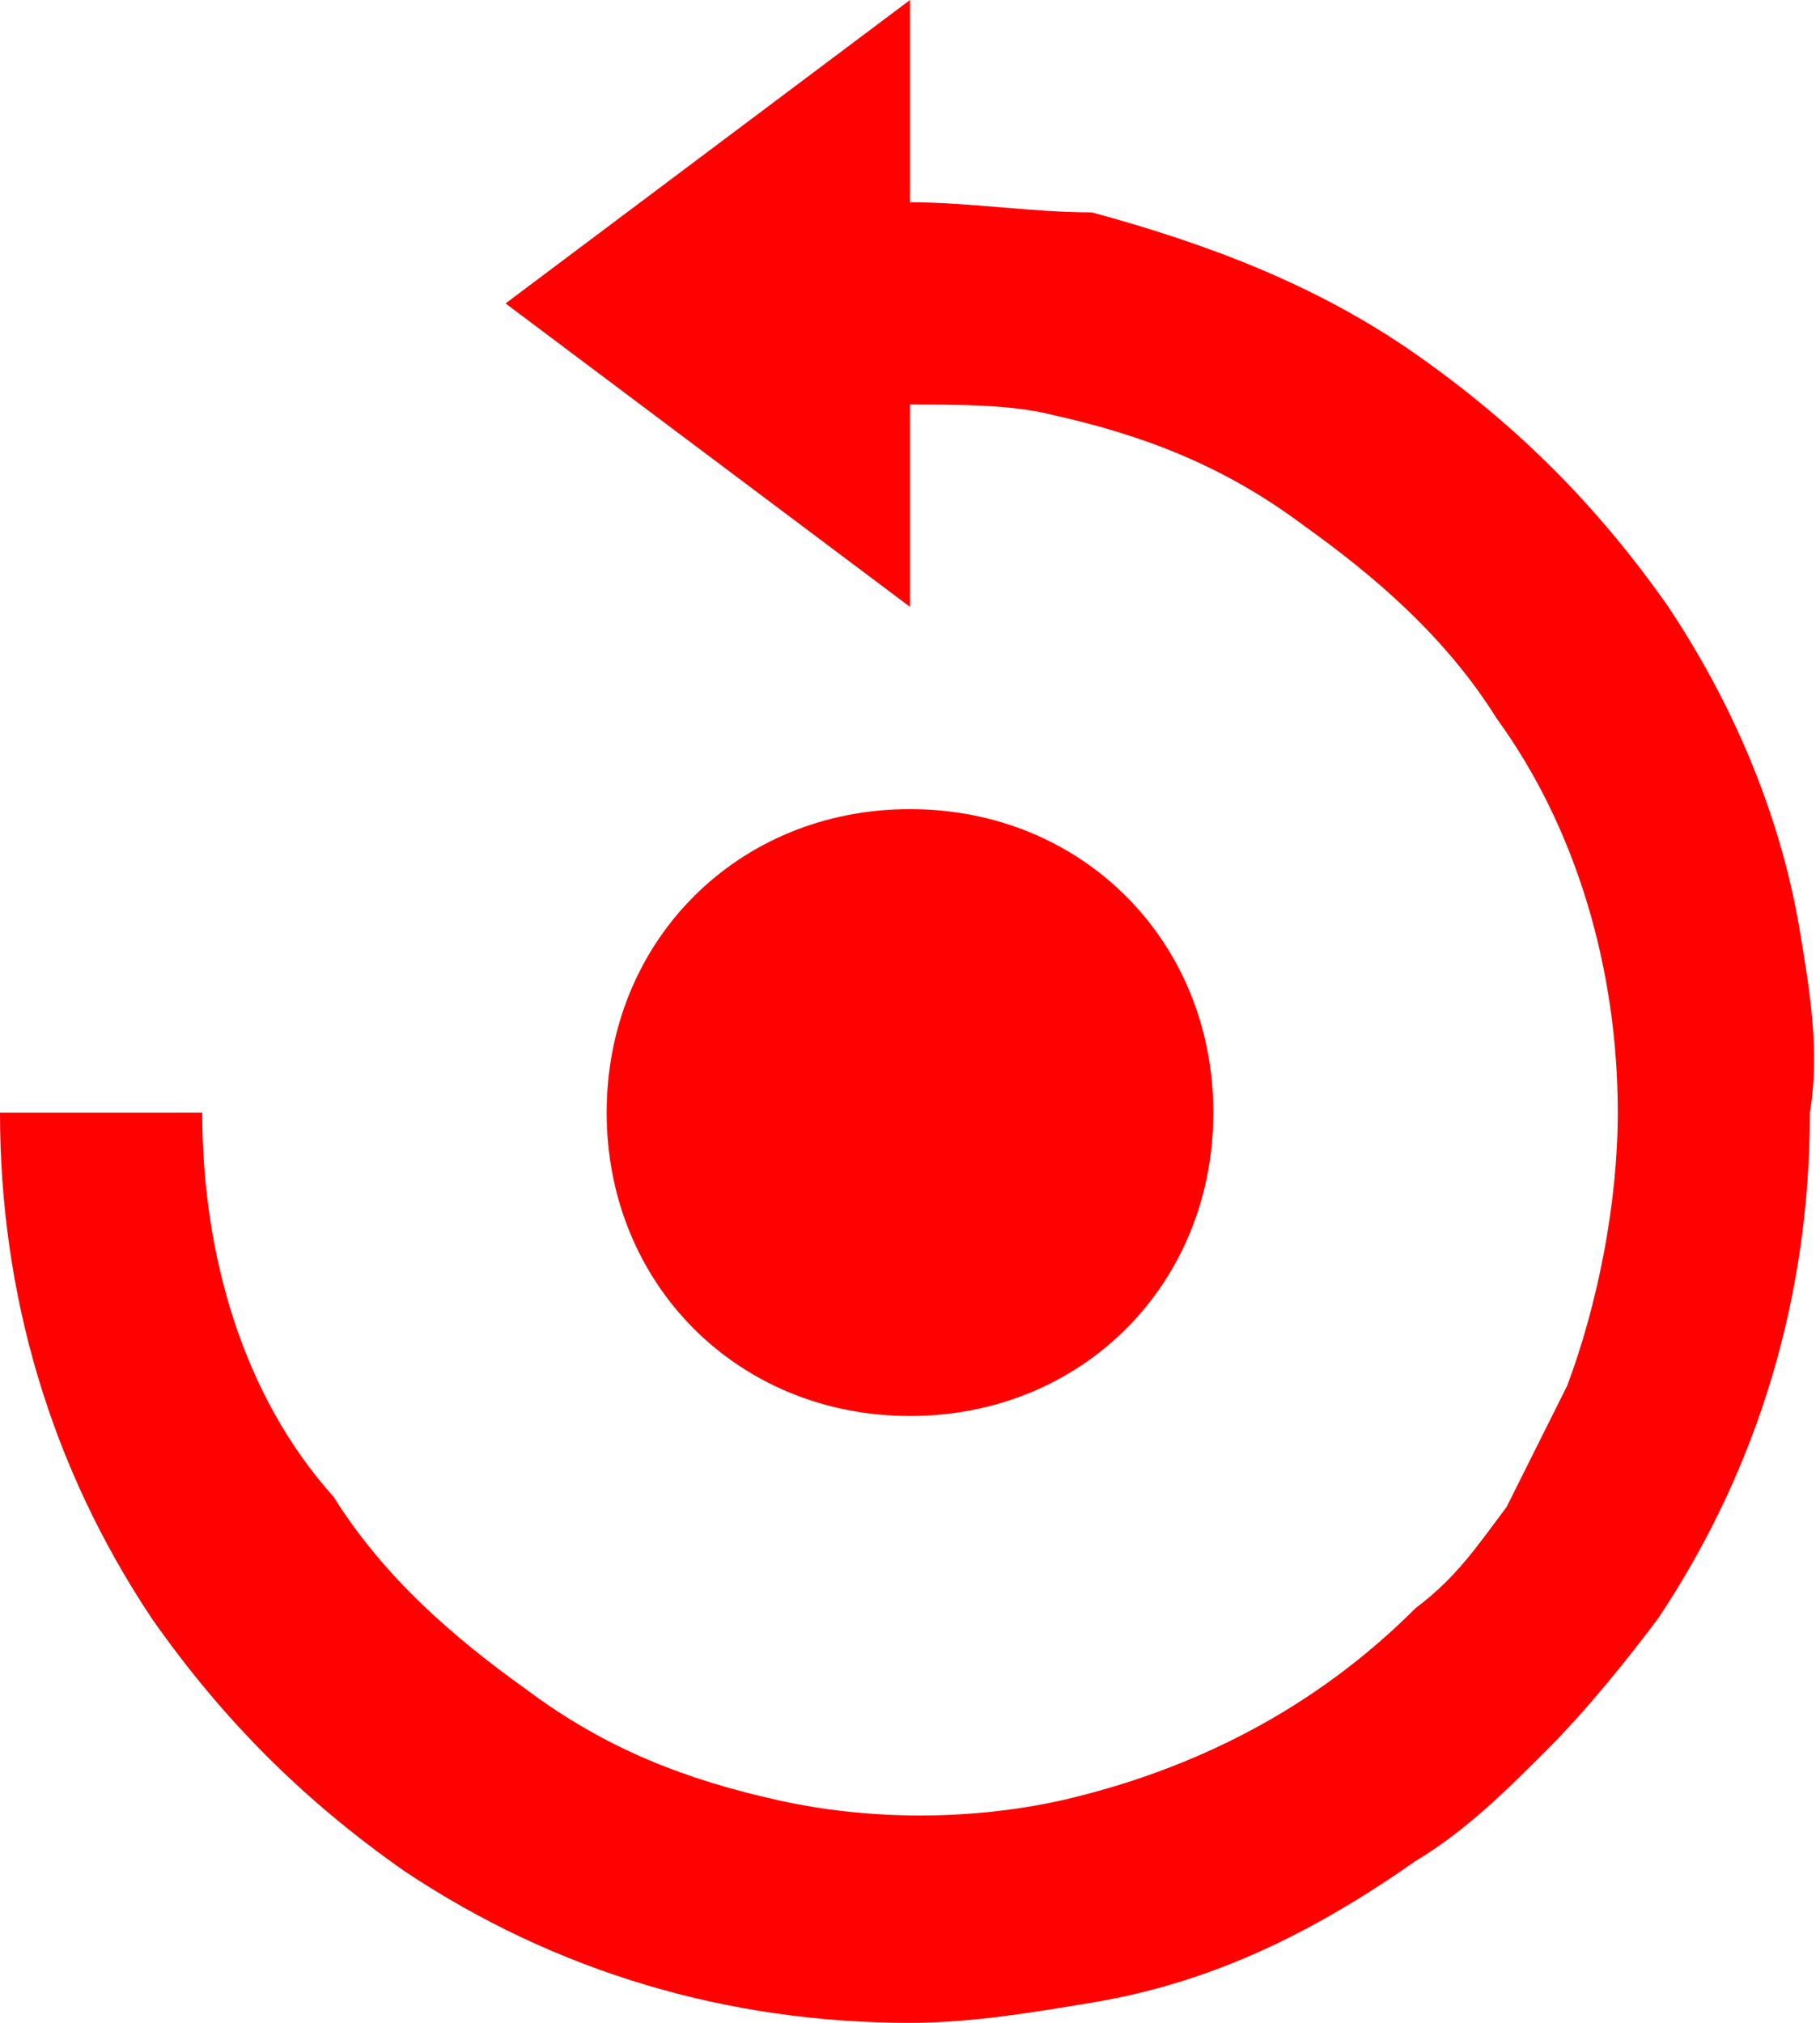 <?xml version="1.0" encoding="utf-8"?>
<!-- Generator: Adobe Illustrator 25.2.0, SVG Export Plug-In . SVG Version: 6.00 Build 0)  -->
<svg version="1.1" id="Layer_1" xmlns="http://www.w3.org/2000/svg" xmlns:xlink="http://www.w3.org/1999/xlink" x="0px" y="0px"
	 viewBox="0 0 18 20" style="enable-background:new 0 0 18 20;" xml:space="preserve">
<style type="text/css">
	.st0{fill:#FF0101;}
</style>
<path class="st0" d="M9,14c1.7,0,3-1.3,3-3s-1.3-3-3-3s-3,1.3-3,3S7.3,14,9,14z"/>
<path class="st0" d="M17.8,9.2C17.6,8,17.1,6.9,16.5,6C15.8,5,15,4.2,14,3.5c-1-0.7-2.1-1.1-3.2-1.4C10.2,2.1,9.6,2,9,2V0L5,3l4,3V4
	c0.5,0,1,0,1.4,0.1c0.9,0.2,1.7,0.5,2.5,1.1c0.7,0.5,1.4,1.1,1.9,1.9C15.6,8.2,16,9.6,16,11c0,0.9-0.2,1.9-0.5,2.7
	c-0.2,0.4-0.4,0.8-0.6,1.2c-0.3,0.4-0.5,0.7-0.9,1c-1,1-2.2,1.6-3.5,1.9c-0.9,0.2-1.9,0.2-2.8,0c-0.9-0.2-1.7-0.5-2.5-1.1
	c-0.7-0.5-1.4-1.1-1.9-1.9C2.4,13.8,2,12.4,2,11H0c0,1.8,0.5,3.5,1.5,5C2.2,17,3,17.8,4,18.5c1.5,1,3.2,1.5,5,1.5
	c0.6,0,1.2-0.1,1.8-0.2c1.2-0.2,2.2-0.7,3.2-1.4c0.5-0.3,0.9-0.7,1.3-1.1c0.4-0.4,0.8-0.9,1.1-1.3c1-1.5,1.5-3.2,1.5-5
	C18,10.4,17.9,9.8,17.8,9.2z"/>
</svg>
